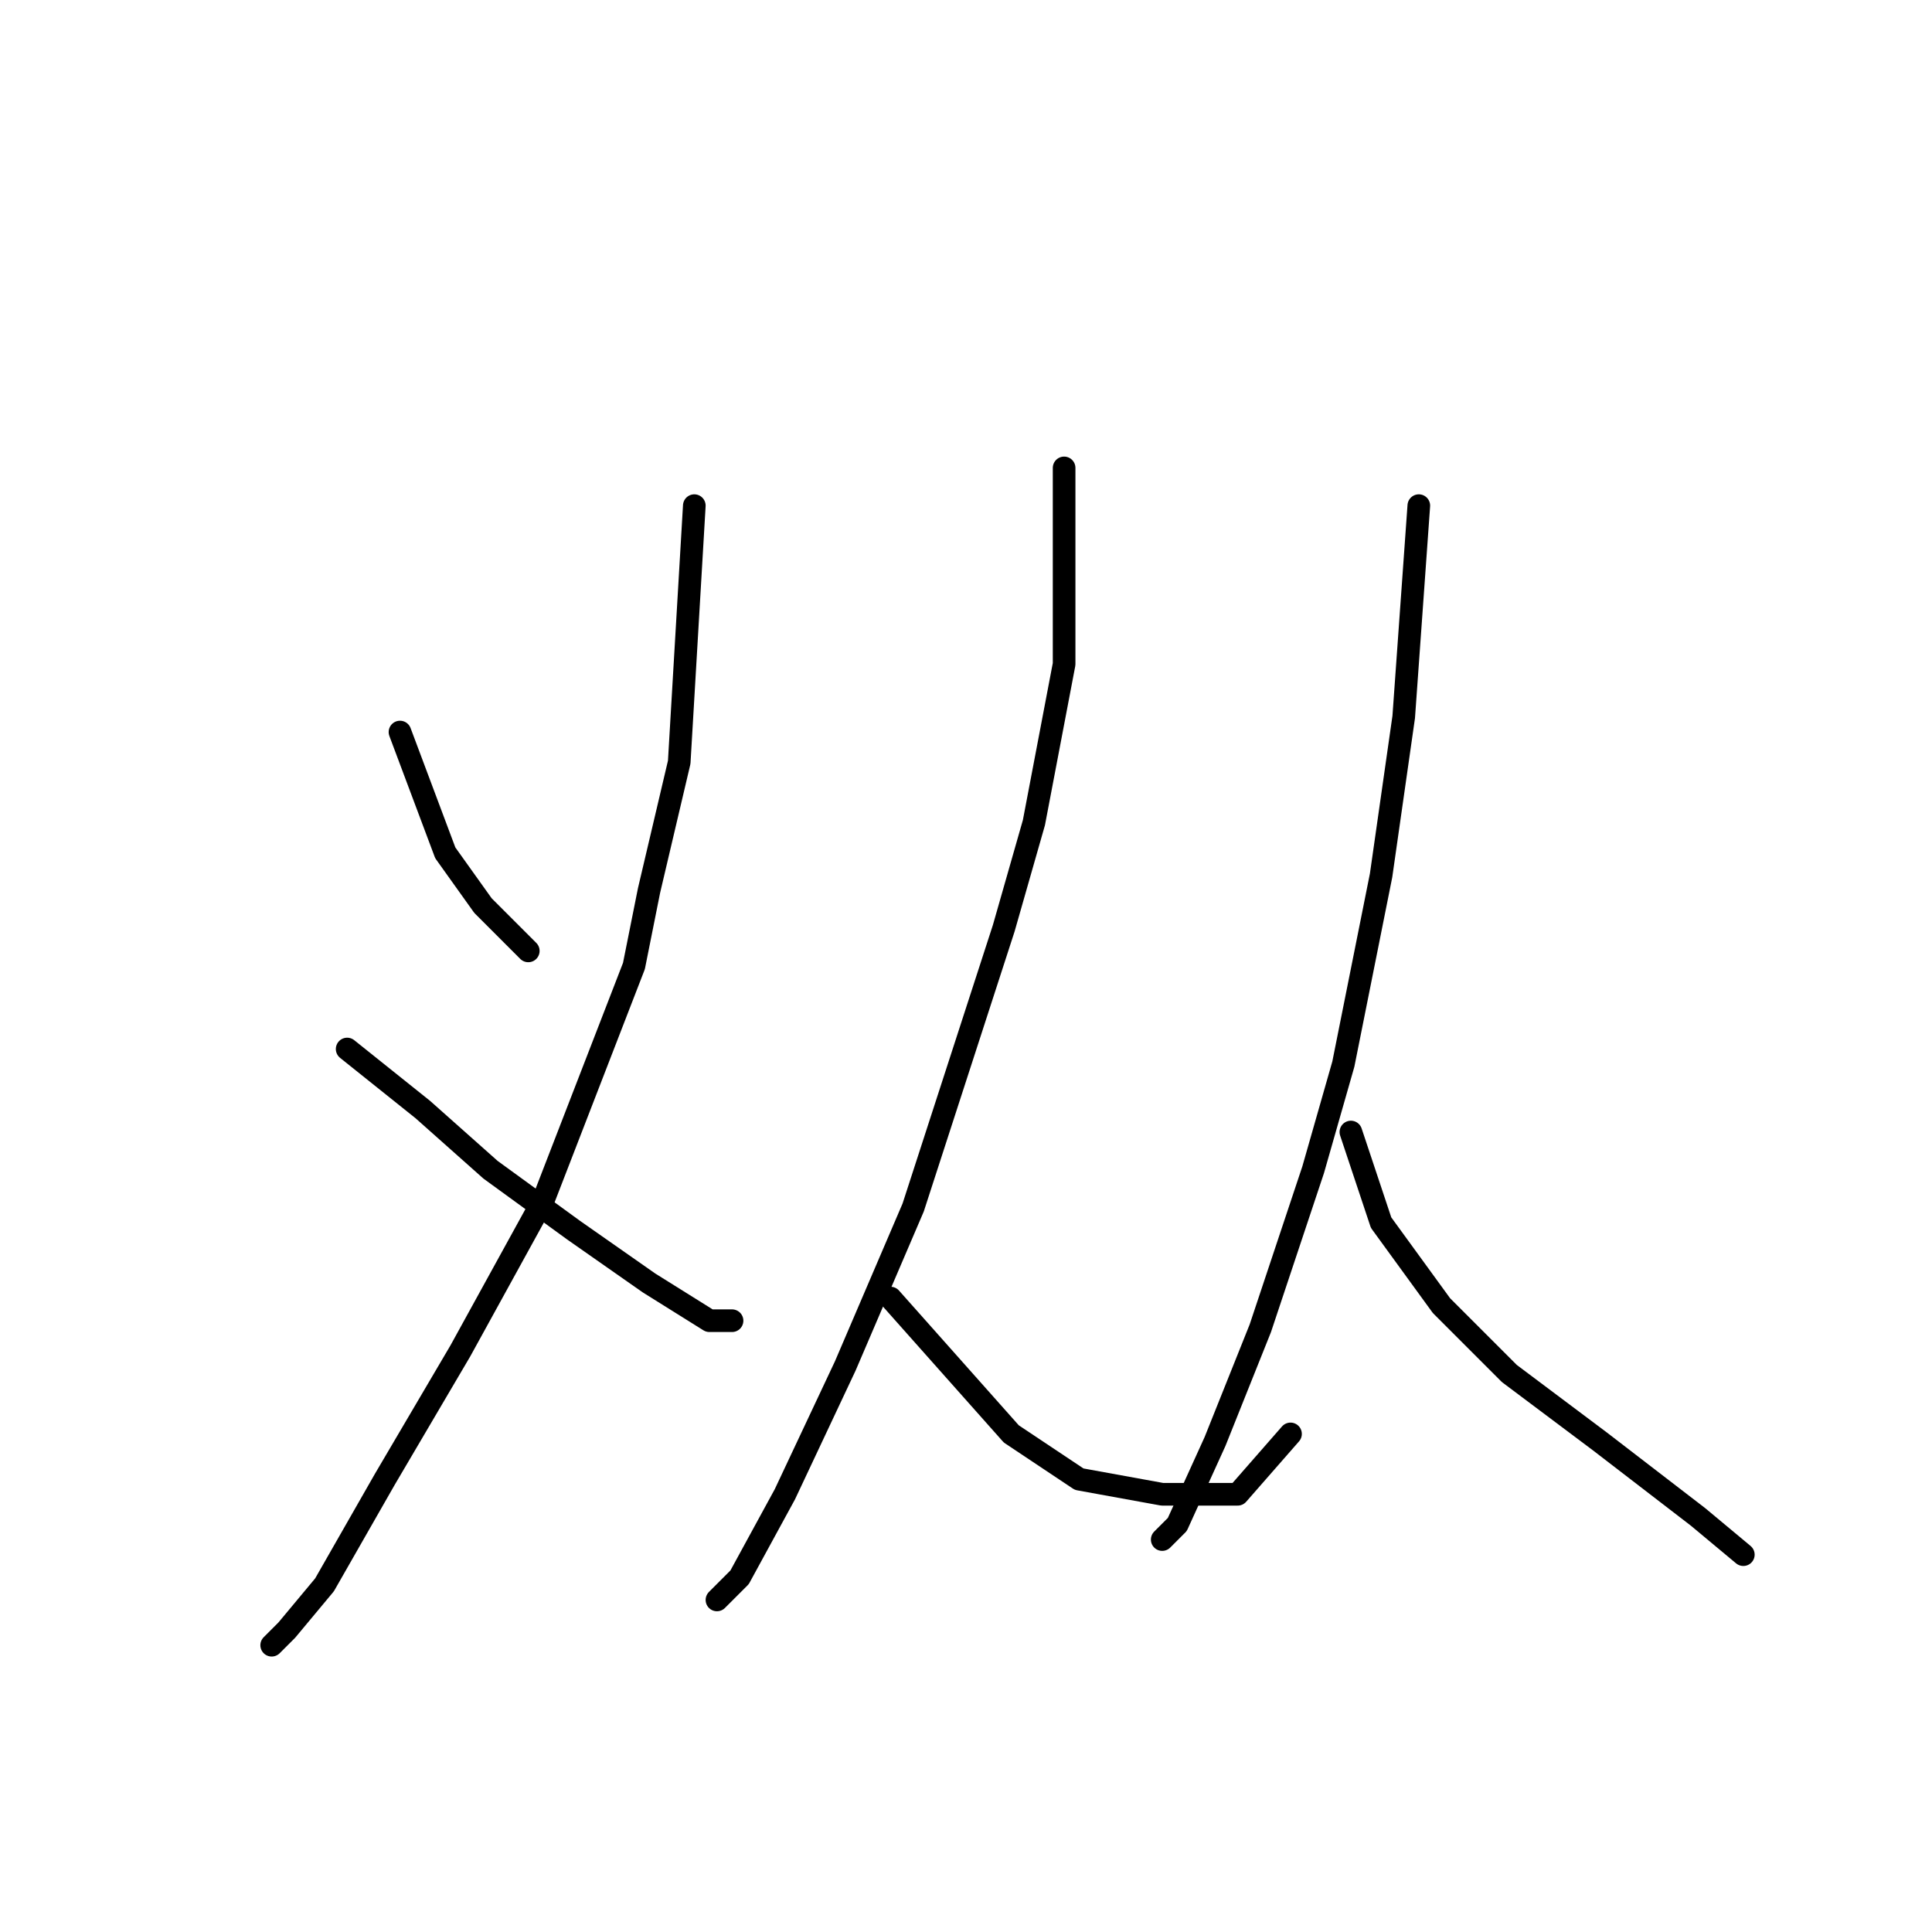<?xml version="1.0" standalone="no"?>
    <svg width="256" height="256" xmlns="http://www.w3.org/2000/svg" version="1.1">
    <polyline stroke="black" stroke-width="3" stroke-linecap="round" fill="transparent" stroke-linejoin="round" points="53 97 56 105 59 113 64 120 69 125 70 126 70 126 " />
        <polyline stroke="black" stroke-width="3" stroke-linecap="round" fill="transparent" stroke-linejoin="round" points="92 67 91 84 90 101 86 118 84 128 72 159 61 179 51 196 43 210 38 216 36 218 36 218 " />
        <polyline stroke="black" stroke-width="3" stroke-linecap="round" fill="transparent" stroke-linejoin="round" points="46 139 51 143 56 147 65 155 76 163 86 170 94 175 97 175 97 175 " />
        <polyline stroke="black" stroke-width="3" stroke-linecap="round" fill="transparent" stroke-linejoin="round" points="141 62 141 75 141 88 137 109 133 123 121 160 112 181 104 198 98 209 95 212 95 212 " />
        <polyline stroke="black" stroke-width="3" stroke-linecap="round" fill="transparent" stroke-linejoin="round" points="118 172 126 181 134 190 143 196 154 198 164 198 171 190 171 190 " />
        <polyline stroke="black" stroke-width="3" stroke-linecap="round" fill="transparent" stroke-linejoin="round" points="188 67 187 81 186 95 183 116 178 141 174 155 167 176 161 191 156 202 154 204 154 204 " />
        <polyline stroke="black" stroke-width="3" stroke-linecap="round" fill="transparent" stroke-linejoin="round" points="179 150 181 156 183 162 191 173 200 182 212 191 225 201 231 206 231 206 " />
        </svg>
